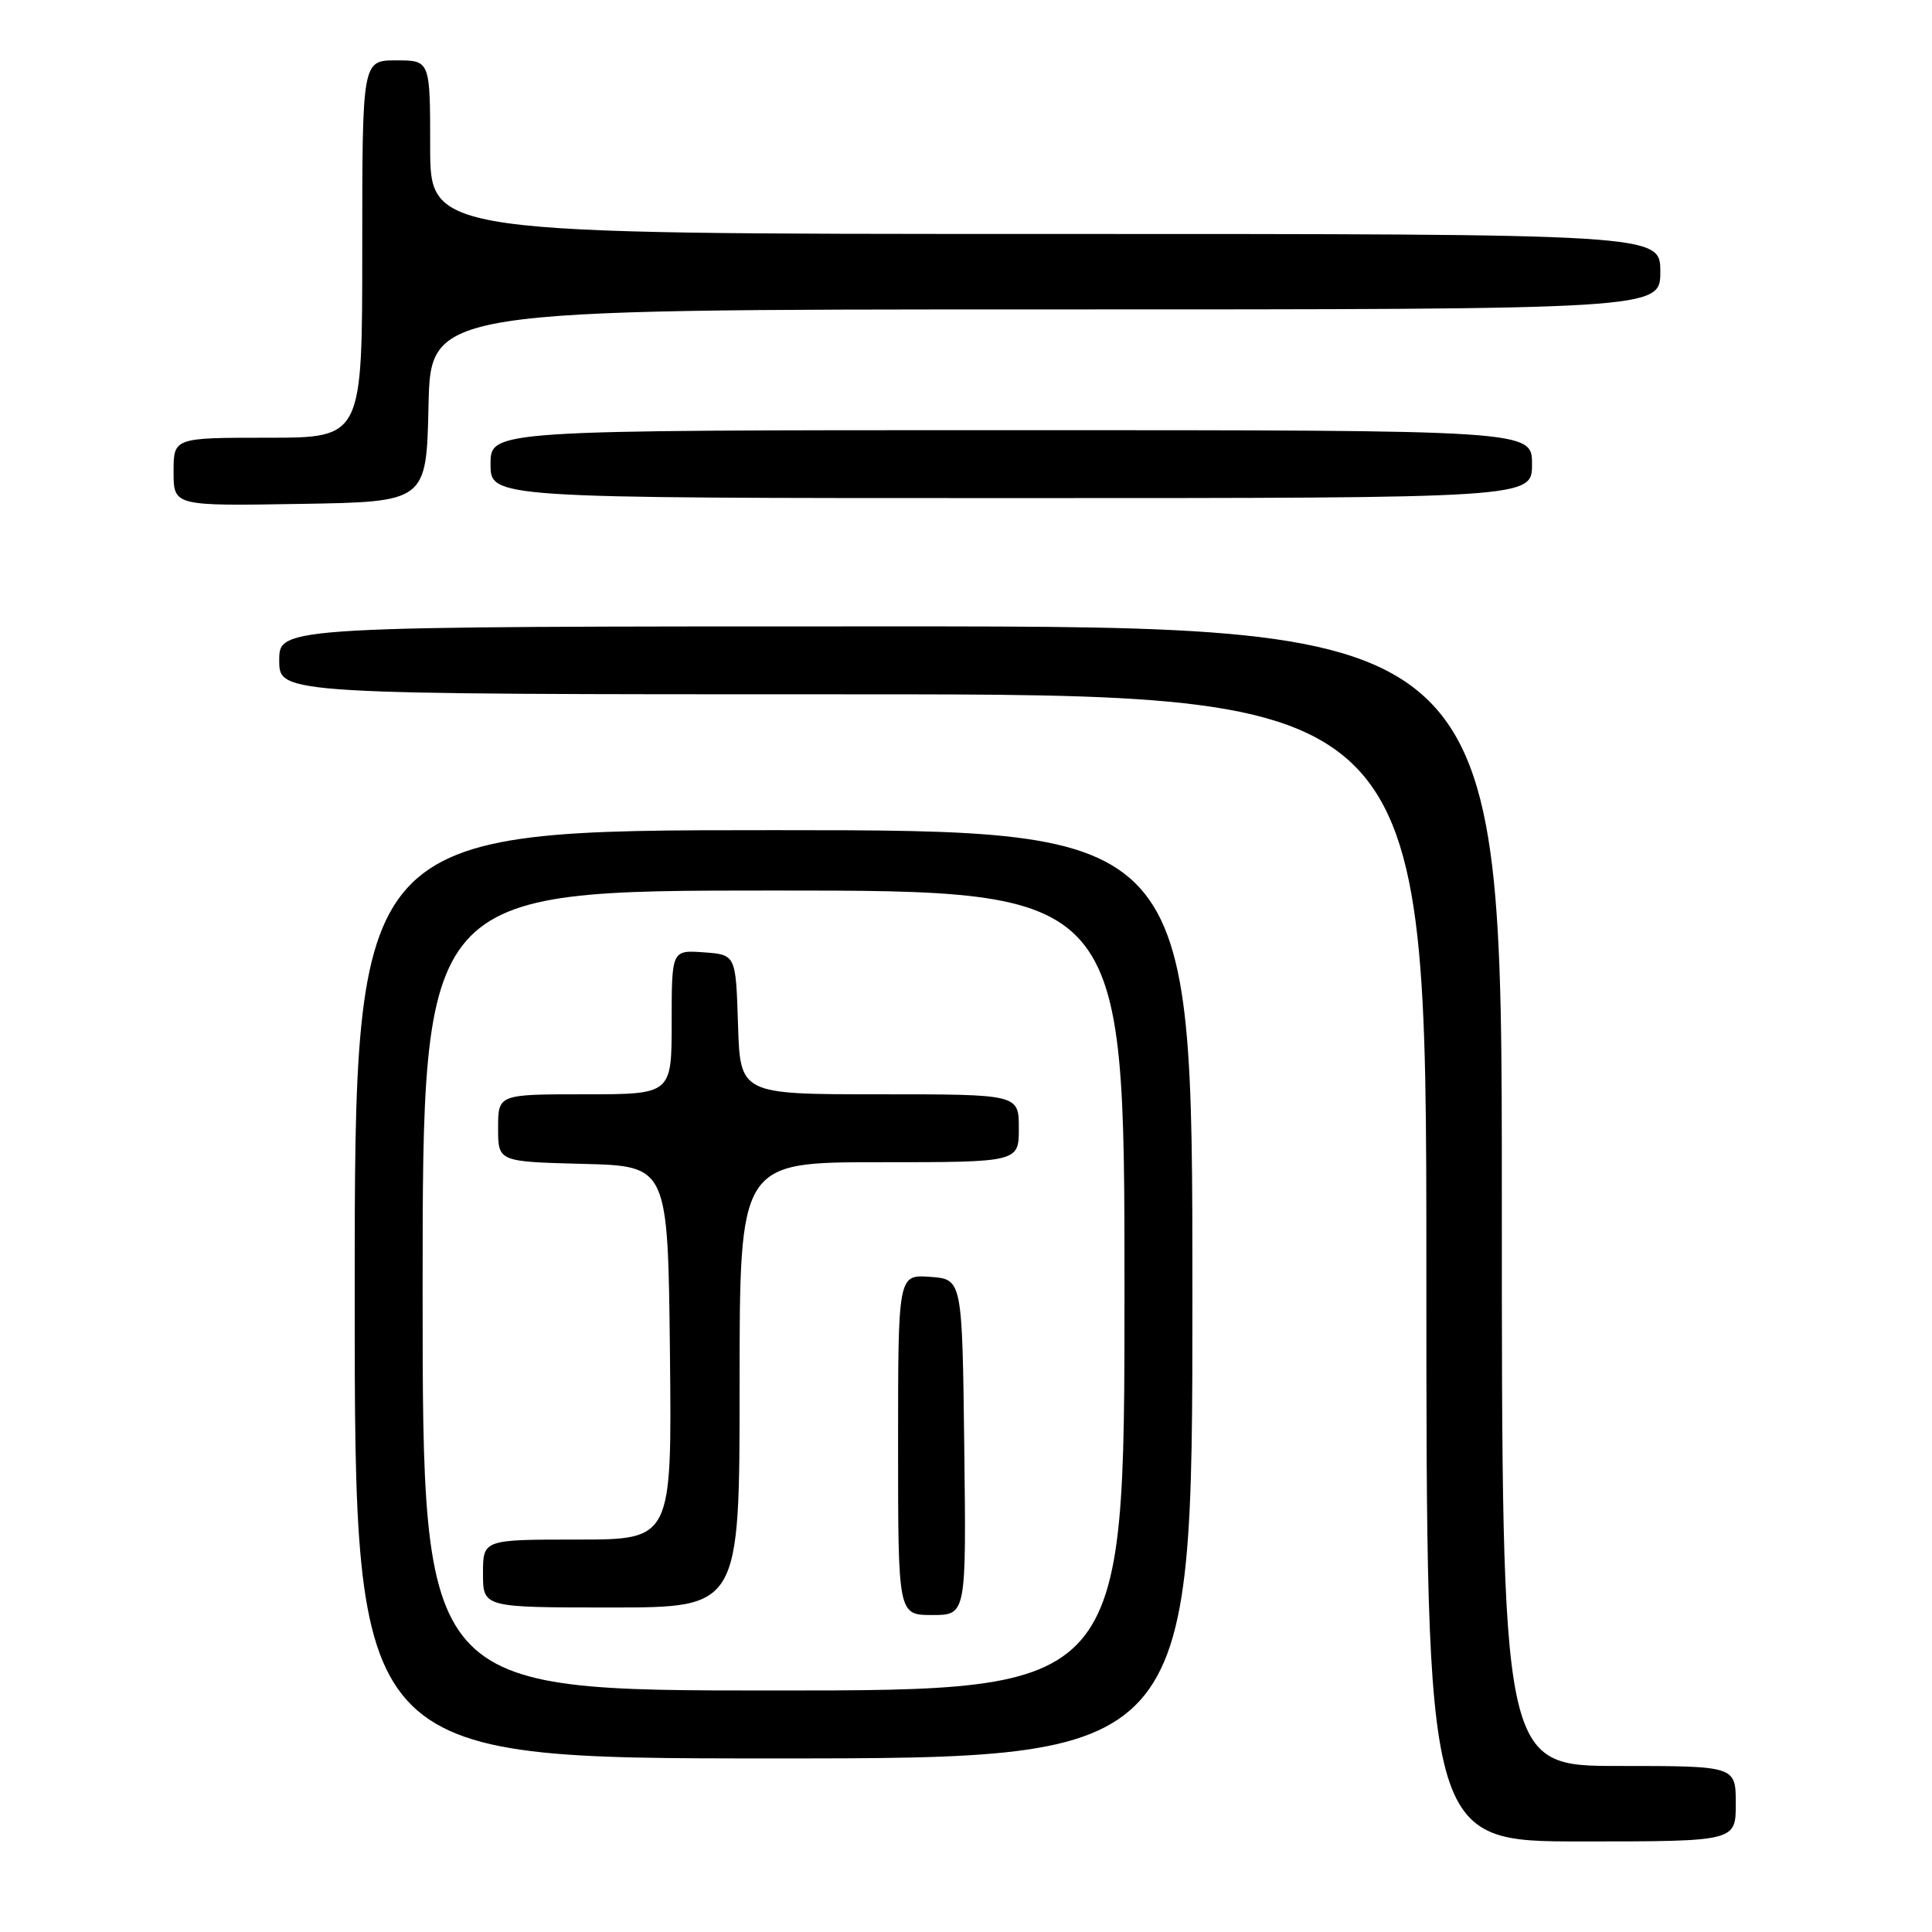 <?xml version="1.0" encoding="UTF-8" standalone="no"?>
<!DOCTYPE svg PUBLIC "-//W3C//DTD SVG 1.1//EN" "http://www.w3.org/Graphics/SVG/1.1/DTD/svg11.dtd" >
<svg xmlns="http://www.w3.org/2000/svg" xmlns:xlink="http://www.w3.org/1999/xlink" version="1.1" viewBox="0 0 256 256">
 <g >
 <path fill="currentColor"
d=" M 230.00 239.00 C 230.00 234.00 230.00 234.00 214.50 234.00 C 199.00 234.00 199.00 234.00 199.00 158.50 C 199.00 83.00 199.00 83.00 118.00 83.00 C 37.00 83.00 37.00 83.00 37.00 87.50 C 37.00 92.00 37.00 92.00 113.00 92.00 C 189.00 92.00 189.00 92.00 189.00 168.00 C 189.00 244.00 189.00 244.00 209.50 244.00 C 230.00 244.00 230.00 244.00 230.00 239.00 Z  M 158.00 171.50 C 158.00 110.00 158.00 110.00 102.50 110.00 C 47.00 110.00 47.00 110.00 47.00 171.50 C 47.00 233.00 47.00 233.00 102.50 233.00 C 158.00 233.00 158.00 233.00 158.00 171.50 Z  M 56.78 53.75 C 57.06 41.00 57.06 41.00 138.53 41.00 C 220.00 41.00 220.00 41.00 220.00 36.00 C 220.00 31.00 220.00 31.00 138.50 31.00 C 57.00 31.00 57.00 31.00 57.00 19.50 C 57.00 8.00 57.00 8.00 52.50 8.00 C 48.00 8.00 48.00 8.00 48.00 33.00 C 48.00 58.00 48.00 58.00 35.50 58.00 C 23.00 58.00 23.00 58.00 23.00 62.52 C 23.00 67.05 23.00 67.05 39.75 66.77 C 56.50 66.50 56.50 66.50 56.78 53.75 Z  M 203.00 61.50 C 203.00 57.00 203.00 57.00 134.00 57.00 C 65.00 57.00 65.00 57.00 65.00 61.50 C 65.00 66.00 65.00 66.00 134.00 66.00 C 203.00 66.00 203.00 66.00 203.00 61.50 Z  M 56.00 171.00 C 56.00 118.00 56.00 118.00 102.50 118.00 C 149.00 118.00 149.00 118.00 149.00 171.00 C 149.00 224.00 149.00 224.00 102.50 224.00 C 56.00 224.00 56.00 224.00 56.00 171.00 Z  M 127.77 191.75 C 127.50 169.50 127.50 169.50 123.25 169.19 C 119.00 168.89 119.00 168.89 119.00 191.44 C 119.00 214.00 119.00 214.00 123.52 214.00 C 128.04 214.00 128.04 214.00 127.77 191.75 Z  M 98.00 183.50 C 98.00 154.00 98.00 154.00 116.50 154.00 C 135.00 154.00 135.00 154.00 135.00 149.50 C 135.00 145.00 135.00 145.00 116.54 145.00 C 98.08 145.00 98.08 145.00 97.79 135.75 C 97.50 126.50 97.50 126.50 93.25 126.19 C 89.00 125.89 89.00 125.89 89.00 135.44 C 89.00 145.00 89.00 145.00 77.50 145.00 C 66.00 145.00 66.00 145.00 66.00 149.47 C 66.00 153.93 66.00 153.93 77.25 154.22 C 88.50 154.50 88.50 154.50 88.77 179.25 C 89.03 204.00 89.03 204.00 76.52 204.00 C 64.00 204.00 64.00 204.00 64.00 208.50 C 64.00 213.00 64.00 213.00 81.00 213.00 C 98.00 213.00 98.00 213.00 98.00 183.50 Z "/>
</g>
</svg>